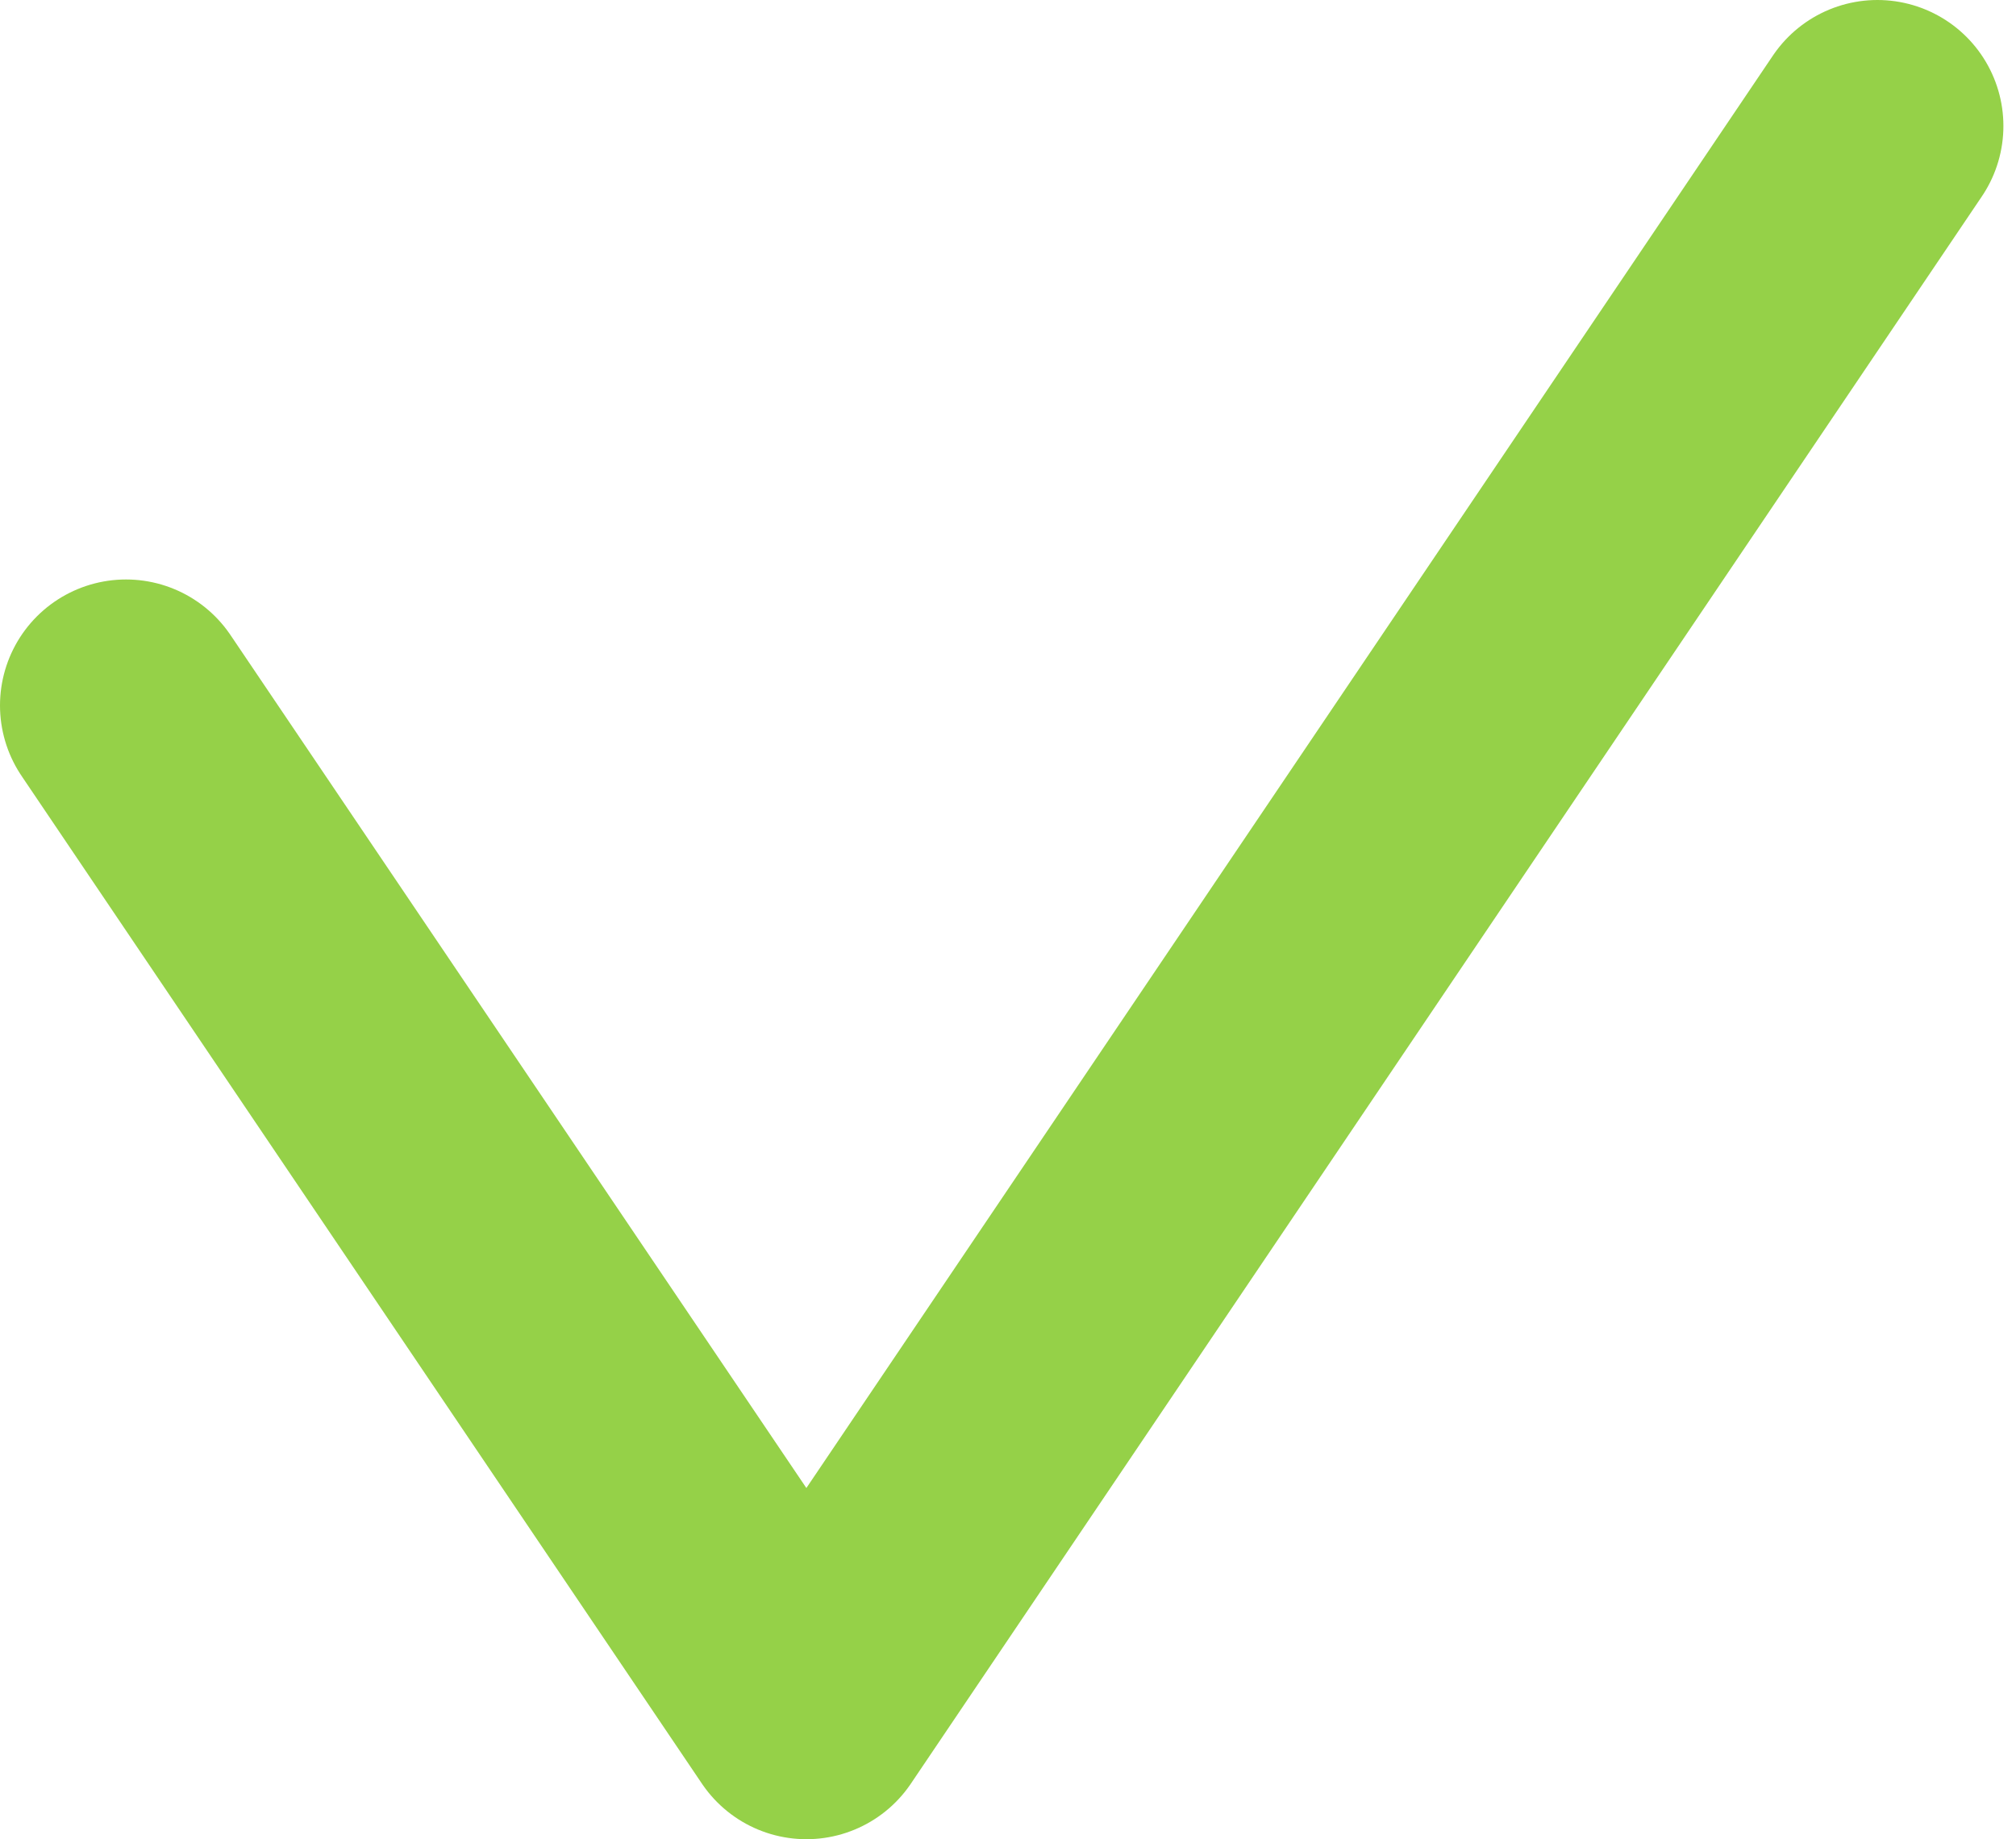 <svg xmlns="http://www.w3.org/2000/svg" width="80" height="73" fill="none"><path stroke="#95D148" stroke-linecap="round" stroke-linejoin="round" stroke-width="10" d="M5 28c27 40 27 40 27 40C48.6 43.4 57.9 29.6 74.5 5"/></svg>